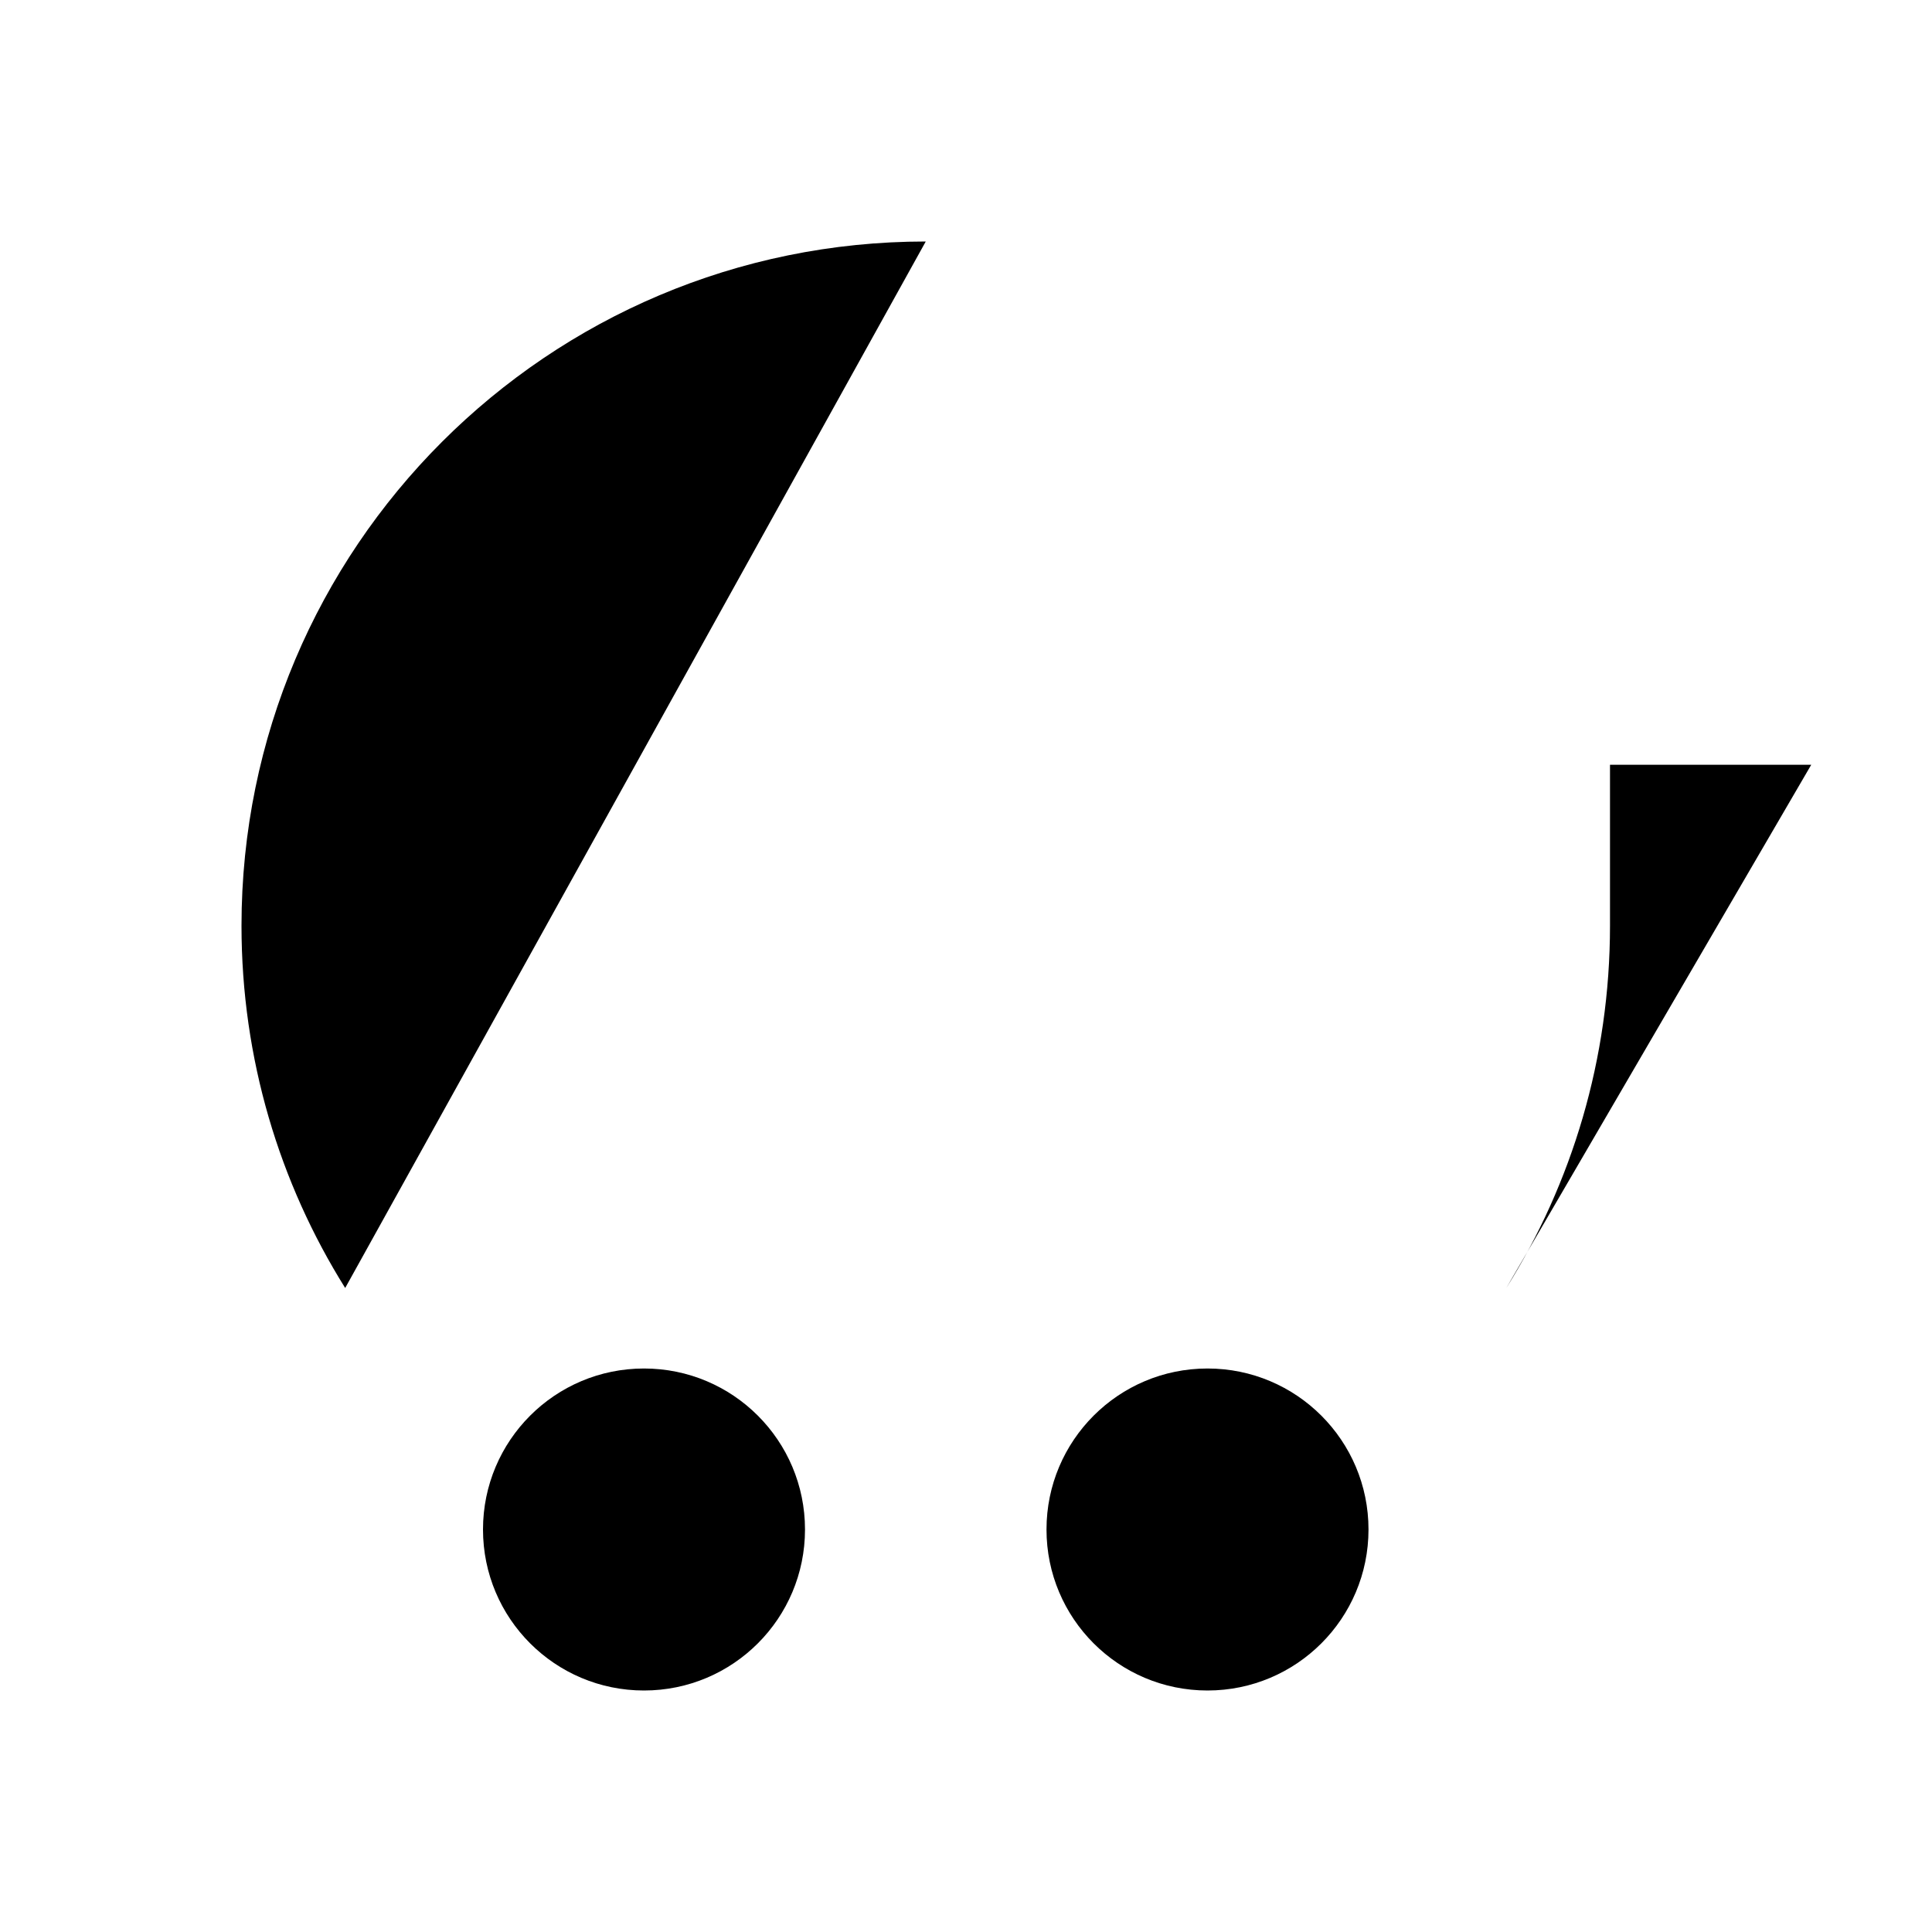 <svg class="pr-icon-iconoir" xmlns="http://www.w3.org/2000/svg" width="24" height="24" viewBox="0 0 24 24">
    <path d="M11.5 3C6.806 3 3 6.806 3 11.5C3 13.153 3.472 14.695 4.288 16"/>
    <path d="M18.712 16C19.528 14.695 20 13.153 20 11.5V9.5H22.5"/>
    <path d="M8 21C6.895 21 6 20.105 6 19C6 17.895 6.895 17 8 17C9.105 17 10 17.895 10 19C10 20.105 9.105 21 8 21Z"/>
    <path d="M15 21C13.895 21 13 20.105 13 19C13 17.895 13.895 17 15 17C16.105 17 17 17.895 17 19C17 20.105 16.105 21 15 21Z"/>
    <path d="M11.5 3V12"/>
    <path d="M3.5 12H19.5"/>
</svg>
